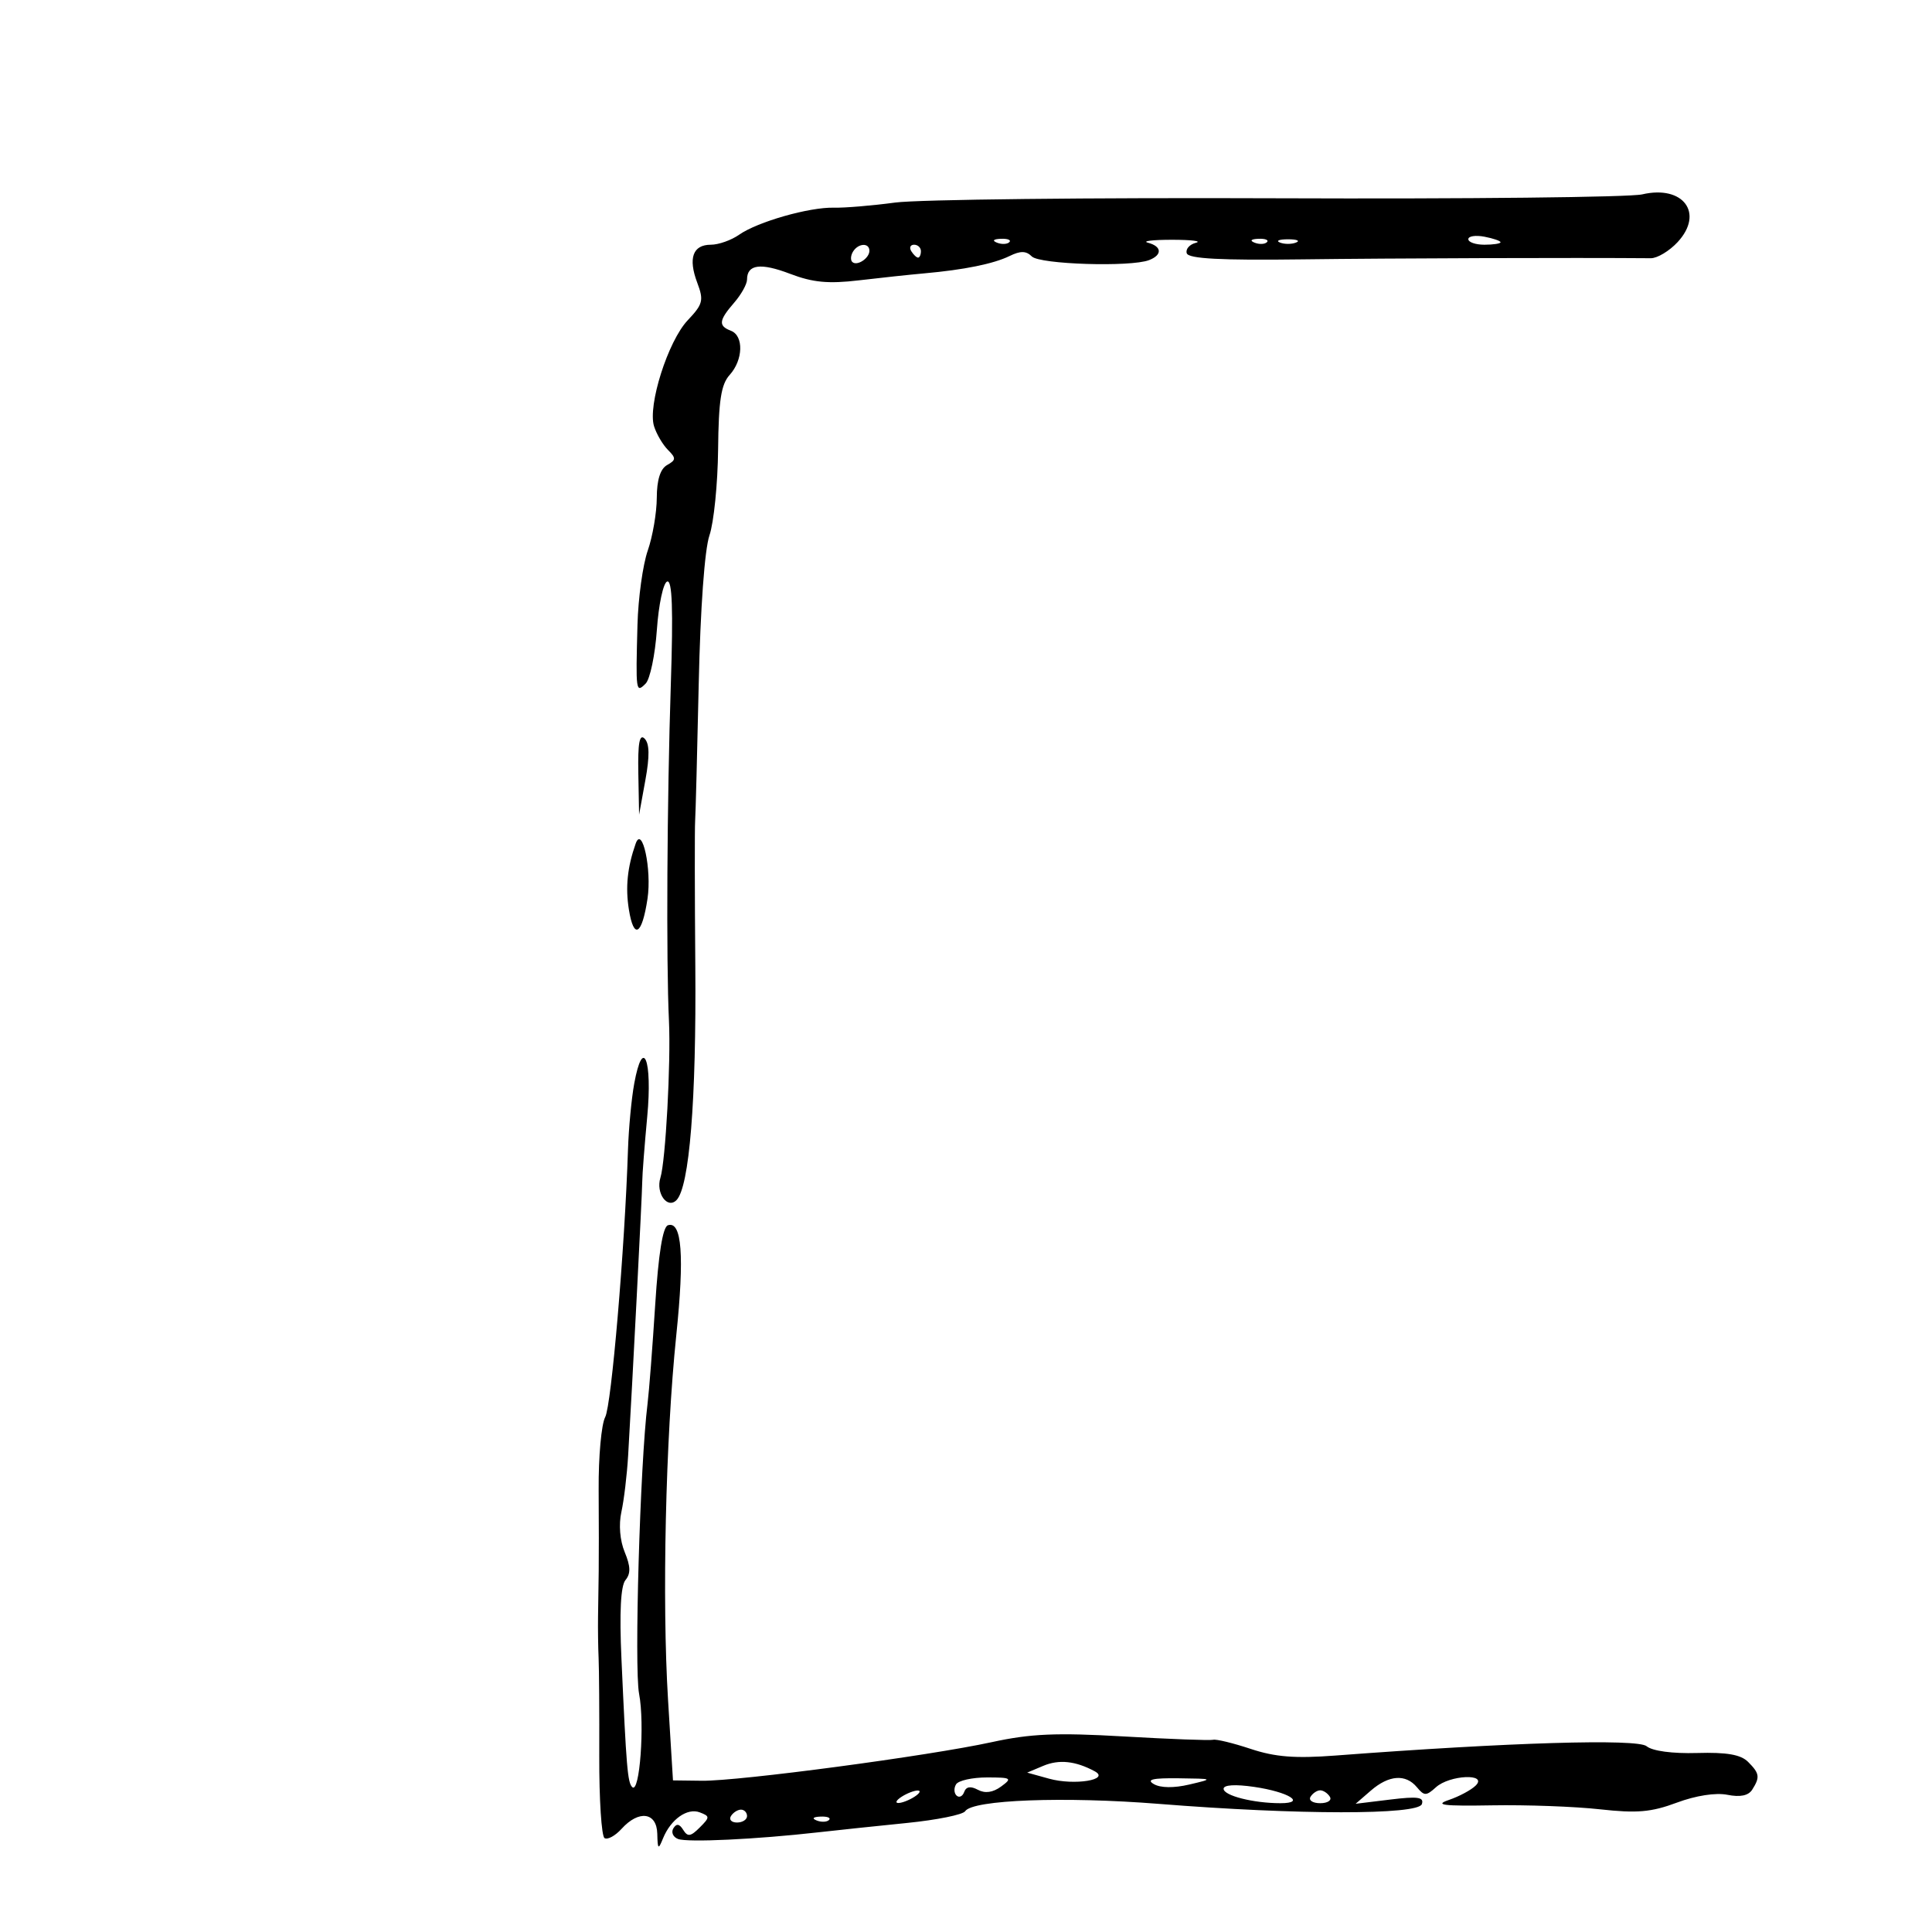 <svg xmlns="http://www.w3.org/2000/svg" width="300" height="300" viewBox="0 0 300 300" version="1.1">
	<path d="M 255 30.182 C 253.075 30.630, 227.650 30.904, 198.500 30.789 C 169.350 30.675, 142.575 30.974, 139 31.453 C 135.425 31.933, 131.150 32.290, 129.500 32.248 C 125.668 32.149, 117.640 34.438, 114.771 36.448 C 113.552 37.302, 111.578 38, 110.384 38 C 107.577 38, 106.829 40.087, 108.270 43.903 C 109.304 46.644, 109.155 47.232, 106.793 49.726 C 103.726 52.965, 100.544 62.987, 101.563 66.197 C 101.948 67.413, 102.920 69.062, 103.721 69.864 C 104.997 71.140, 104.981 71.431, 103.589 72.210 C 102.535 72.800, 101.995 74.513, 101.985 77.300 C 101.977 79.610, 101.345 83.300, 100.581 85.500 C 99.816 87.700, 99.099 92.875, 98.988 97 C 98.707 107.431, 98.739 107.661, 100.250 106.153 C 100.938 105.467, 101.725 101.700, 102 97.782 C 102.275 93.863, 102.995 90.494, 103.600 90.295 C 104.384 90.037, 104.546 94.609, 104.166 106.217 C 103.575 124.260, 103.436 149.259, 103.875 158.500 C 104.185 165.018, 103.353 180.293, 102.546 182.888 C 101.810 185.260, 103.617 187.783, 105.037 186.363 C 107.050 184.350, 108.136 170.879, 107.967 150 C 107.876 138.725, 107.864 128.600, 107.939 127.500 C 108.014 126.400, 108.266 116.785, 108.499 106.134 C 108.753 94.460, 109.414 85.325, 110.163 83.134 C 110.846 81.135, 111.450 75.133, 111.506 69.796 C 111.585 62.175, 111.971 59.689, 113.303 58.217 C 115.403 55.898, 115.511 52.133, 113.500 51.362 C 111.511 50.598, 111.607 49.759, 114 47 C 115.100 45.732, 116 44.114, 116 43.406 C 116 41.048, 118.108 40.770, 122.696 42.522 C 126.212 43.864, 128.622 44.092, 133.369 43.531 C 136.741 43.132, 141.300 42.646, 143.500 42.450 C 149.716 41.896, 154.290 40.966, 156.770 39.752 C 158.463 38.923, 159.341 38.941, 160.220 39.820 C 161.452 41.052, 175.546 41.495, 178.418 40.393 C 180.512 39.590, 180.429 38.259, 178.250 37.689 C 177.287 37.438, 178.975 37.232, 182 37.232 C 185.025 37.232, 186.688 37.443, 185.695 37.700 C 184.702 37.957, 184.066 38.693, 184.282 39.334 C 184.565 40.174, 189.542 40.437, 202.087 40.275 C 215.906 40.096, 244.679 40.001, 256.334 40.097 C 257.342 40.105, 259.217 38.979, 260.500 37.594 C 264.658 33.108, 261.383 28.693, 255 30.182 M 228 37.139 C 228 37.612, 229.125 38, 230.500 38 C 231.875 38, 233 37.827, 233 37.617 C 233 37.406, 231.875 37.018, 230.500 36.755 C 229.125 36.492, 228 36.665, 228 37.139 M 154.813 37.683 C 155.534 37.972, 156.397 37.936, 156.729 37.604 C 157.061 37.272, 156.471 37.036, 155.417 37.079 C 154.252 37.127, 154.015 37.364, 154.813 37.683 M 194.813 37.683 C 195.534 37.972, 196.397 37.936, 196.729 37.604 C 197.061 37.272, 196.471 37.036, 195.417 37.079 C 194.252 37.127, 194.015 37.364, 194.813 37.683 M 198.750 37.662 C 199.438 37.940, 200.563 37.940, 201.250 37.662 C 201.938 37.385, 201.375 37.158, 200 37.158 C 198.625 37.158, 198.063 37.385, 198.750 37.662 M 132.459 39.067 C 132.096 39.653, 132.040 40.373, 132.333 40.667 C 133.050 41.383, 135 40.121, 135 38.941 C 135 37.663, 133.274 37.748, 132.459 39.067 M 141.500 39 C 141.840 39.550, 142.316 40, 142.559 40 C 142.802 40, 143 39.550, 143 39 C 143 38.450, 142.523 38, 141.941 38 C 141.359 38, 141.160 38.450, 141.500 39 M 99.119 120.050 L 99.238 126.500 100.212 121.143 C 100.895 117.390, 100.859 115.459, 100.093 114.693 C 99.302 113.902, 99.033 115.383, 99.119 120.050 M 98.705 131 C 97.418 134.661, 97.099 137.764, 97.653 141.232 C 98.411 145.975, 99.694 145.224, 100.546 139.539 C 101.223 135.025, 99.728 128.091, 98.705 131 M 98.480 168.268 C 98.056 170.596, 97.622 175.200, 97.514 178.500 C 97.009 193.968, 94.941 218.241, 93.974 220.048 C 93.382 221.155, 92.925 226.209, 92.959 231.280 C 92.993 236.351, 92.996 242.075, 92.967 244 C 92.937 245.925, 92.891 249.075, 92.864 251 C 92.836 252.925, 92.877 255.850, 92.953 257.500 C 93.030 259.150, 93.075 265.988, 93.053 272.695 C 93.032 279.403, 93.401 285.130, 93.874 285.422 C 94.346 285.714, 95.538 285.063, 96.521 283.976 C 99.204 281.012, 101.986 281.401, 102.063 284.750 C 102.120 287.190, 102.220 287.271, 102.952 285.465 C 104.154 282.500, 106.726 280.681, 108.665 281.425 C 110.248 282.032, 110.246 282.182, 108.641 283.787 C 107.240 285.188, 106.775 285.253, 106.089 284.143 C 105.500 283.191, 105.045 283.119, 104.562 283.900 C 104.183 284.513, 104.509 285.258, 105.287 285.557 C 106.752 286.119, 117.419 285.613, 127 284.528 C 130.025 284.186, 136.267 283.527, 140.872 283.065 C 145.476 282.602, 149.526 281.782, 149.872 281.243 C 151.009 279.467, 165.253 278.930, 180 280.109 C 201.491 281.826, 220.220 281.840, 220.787 280.140 C 221.149 279.053, 220.159 278.911, 215.870 279.435 L 210.500 280.091 212.861 278.046 C 215.665 275.616, 218.279 275.426, 220.021 277.525 C 221.155 278.892, 221.462 278.892, 222.972 277.525 C 225.093 275.606, 231.057 275.340, 229.156 277.250 C 228.472 277.938, 226.587 278.950, 224.967 279.500 C 222.659 280.284, 224.114 280.464, 231.704 280.332 C 237.029 280.239, 244.561 280.516, 248.443 280.948 C 254.189 281.587, 256.405 281.395, 260.373 279.916 C 263.325 278.815, 266.419 278.334, 268.224 278.695 C 270.218 279.094, 271.494 278.830, 272.086 277.895 C 273.314 275.956, 273.226 275.369, 271.440 273.583 C 270.307 272.450, 268.139 272.073, 263.526 272.205 C 259.692 272.316, 256.582 271.898, 255.684 271.152 C 254.244 269.958, 234.256 270.557, 207.341 272.602 C 201.117 273.074, 198.004 272.830, 194.212 271.570 C 191.478 270.662, 188.850 270.025, 188.371 270.153 C 187.892 270.282, 181.650 270.048, 174.500 269.635 C 164.054 269.031, 160.027 269.205, 154 270.520 C 144.177 272.664, 114.741 276.584, 109 276.514 L 104.500 276.458 103.735 263.979 C 102.785 248.494, 103.351 223.398, 105.011 207.351 C 106.293 194.962, 105.881 189.542, 103.713 190.259 C 102.912 190.523, 102.242 194.709, 101.741 202.580 C 101.324 209.136, 100.787 216.075, 100.548 218 C 99.389 227.316, 98.466 258.995, 99.236 263 C 100.138 267.692, 99.329 278.667, 98.168 277.495 C 97.451 276.773, 97.261 274.506, 96.499 257.598 C 96.172 250.344, 96.381 246.245, 97.125 245.349 C 97.953 244.352, 97.922 243.226, 97.006 241.015 C 96.257 239.207, 96.054 236.739, 96.491 234.764 C 96.888 232.969, 97.359 229.025, 97.538 226 C 98.203 214.742, 99.712 185.430, 99.726 183.500 C 99.734 182.400, 100.084 177.851, 100.502 173.391 C 101.332 164.559, 99.842 160.785, 98.480 168.268 M 162 274.198 L 159.500 275.251 162.906 276.194 C 166.830 277.282, 172.445 276.368, 169.986 275.043 C 167.010 273.439, 164.447 273.168, 162 274.198 M 148.459 277.067 C 148.096 277.653, 148.131 278.441, 148.537 278.817 C 148.942 279.192, 149.474 278.941, 149.718 278.258 C 150.016 277.423, 150.712 277.311, 151.845 277.917 C 152.964 278.516, 154.174 278.346, 155.455 277.409 C 157.227 276.113, 157.050 276, 153.250 276 C 150.977 276, 148.821 276.480, 148.459 277.067 M 179.165 277.032 C 180.202 277.638, 182.276 277.664, 184.665 277.103 C 188.489 276.204, 188.484 276.201, 183 276.131 C 178.989 276.080, 177.951 276.324, 179.165 277.032 M 190 277.761 C 190 278.824, 194.635 280, 198.825 280 C 202.905 280, 200.089 278.251, 194.750 277.469 C 191.817 277.039, 190 277.151, 190 277.761 M 140 279 C 139.175 279.533, 138.950 279.969, 139.500 279.969 C 140.050 279.969, 141.175 279.533, 142 279 C 142.825 278.467, 143.050 278.031, 142.500 278.031 C 141.950 278.031, 140.825 278.467, 140 279 M 203.500 279 C 203.160 279.550, 203.835 280, 205 280 C 206.165 280, 206.840 279.550, 206.500 279 C 206.160 278.450, 205.485 278, 205 278 C 204.515 278, 203.840 278.450, 203.500 279 M 113.500 282 C 113.160 282.550, 113.584 283, 114.441 283 C 115.298 283, 116 282.550, 116 282 C 116 281.450, 115.577 281, 115.059 281 C 114.541 281, 113.840 281.450, 113.500 282 M 126.813 282.683 C 127.534 282.972, 128.397 282.936, 128.729 282.604 C 129.061 282.272, 128.471 282.036, 127.417 282.079 C 126.252 282.127, 126.015 282.364, 126.813 282.683" stroke="none" fill="black" fill-rule="evenodd"/>
</svg>